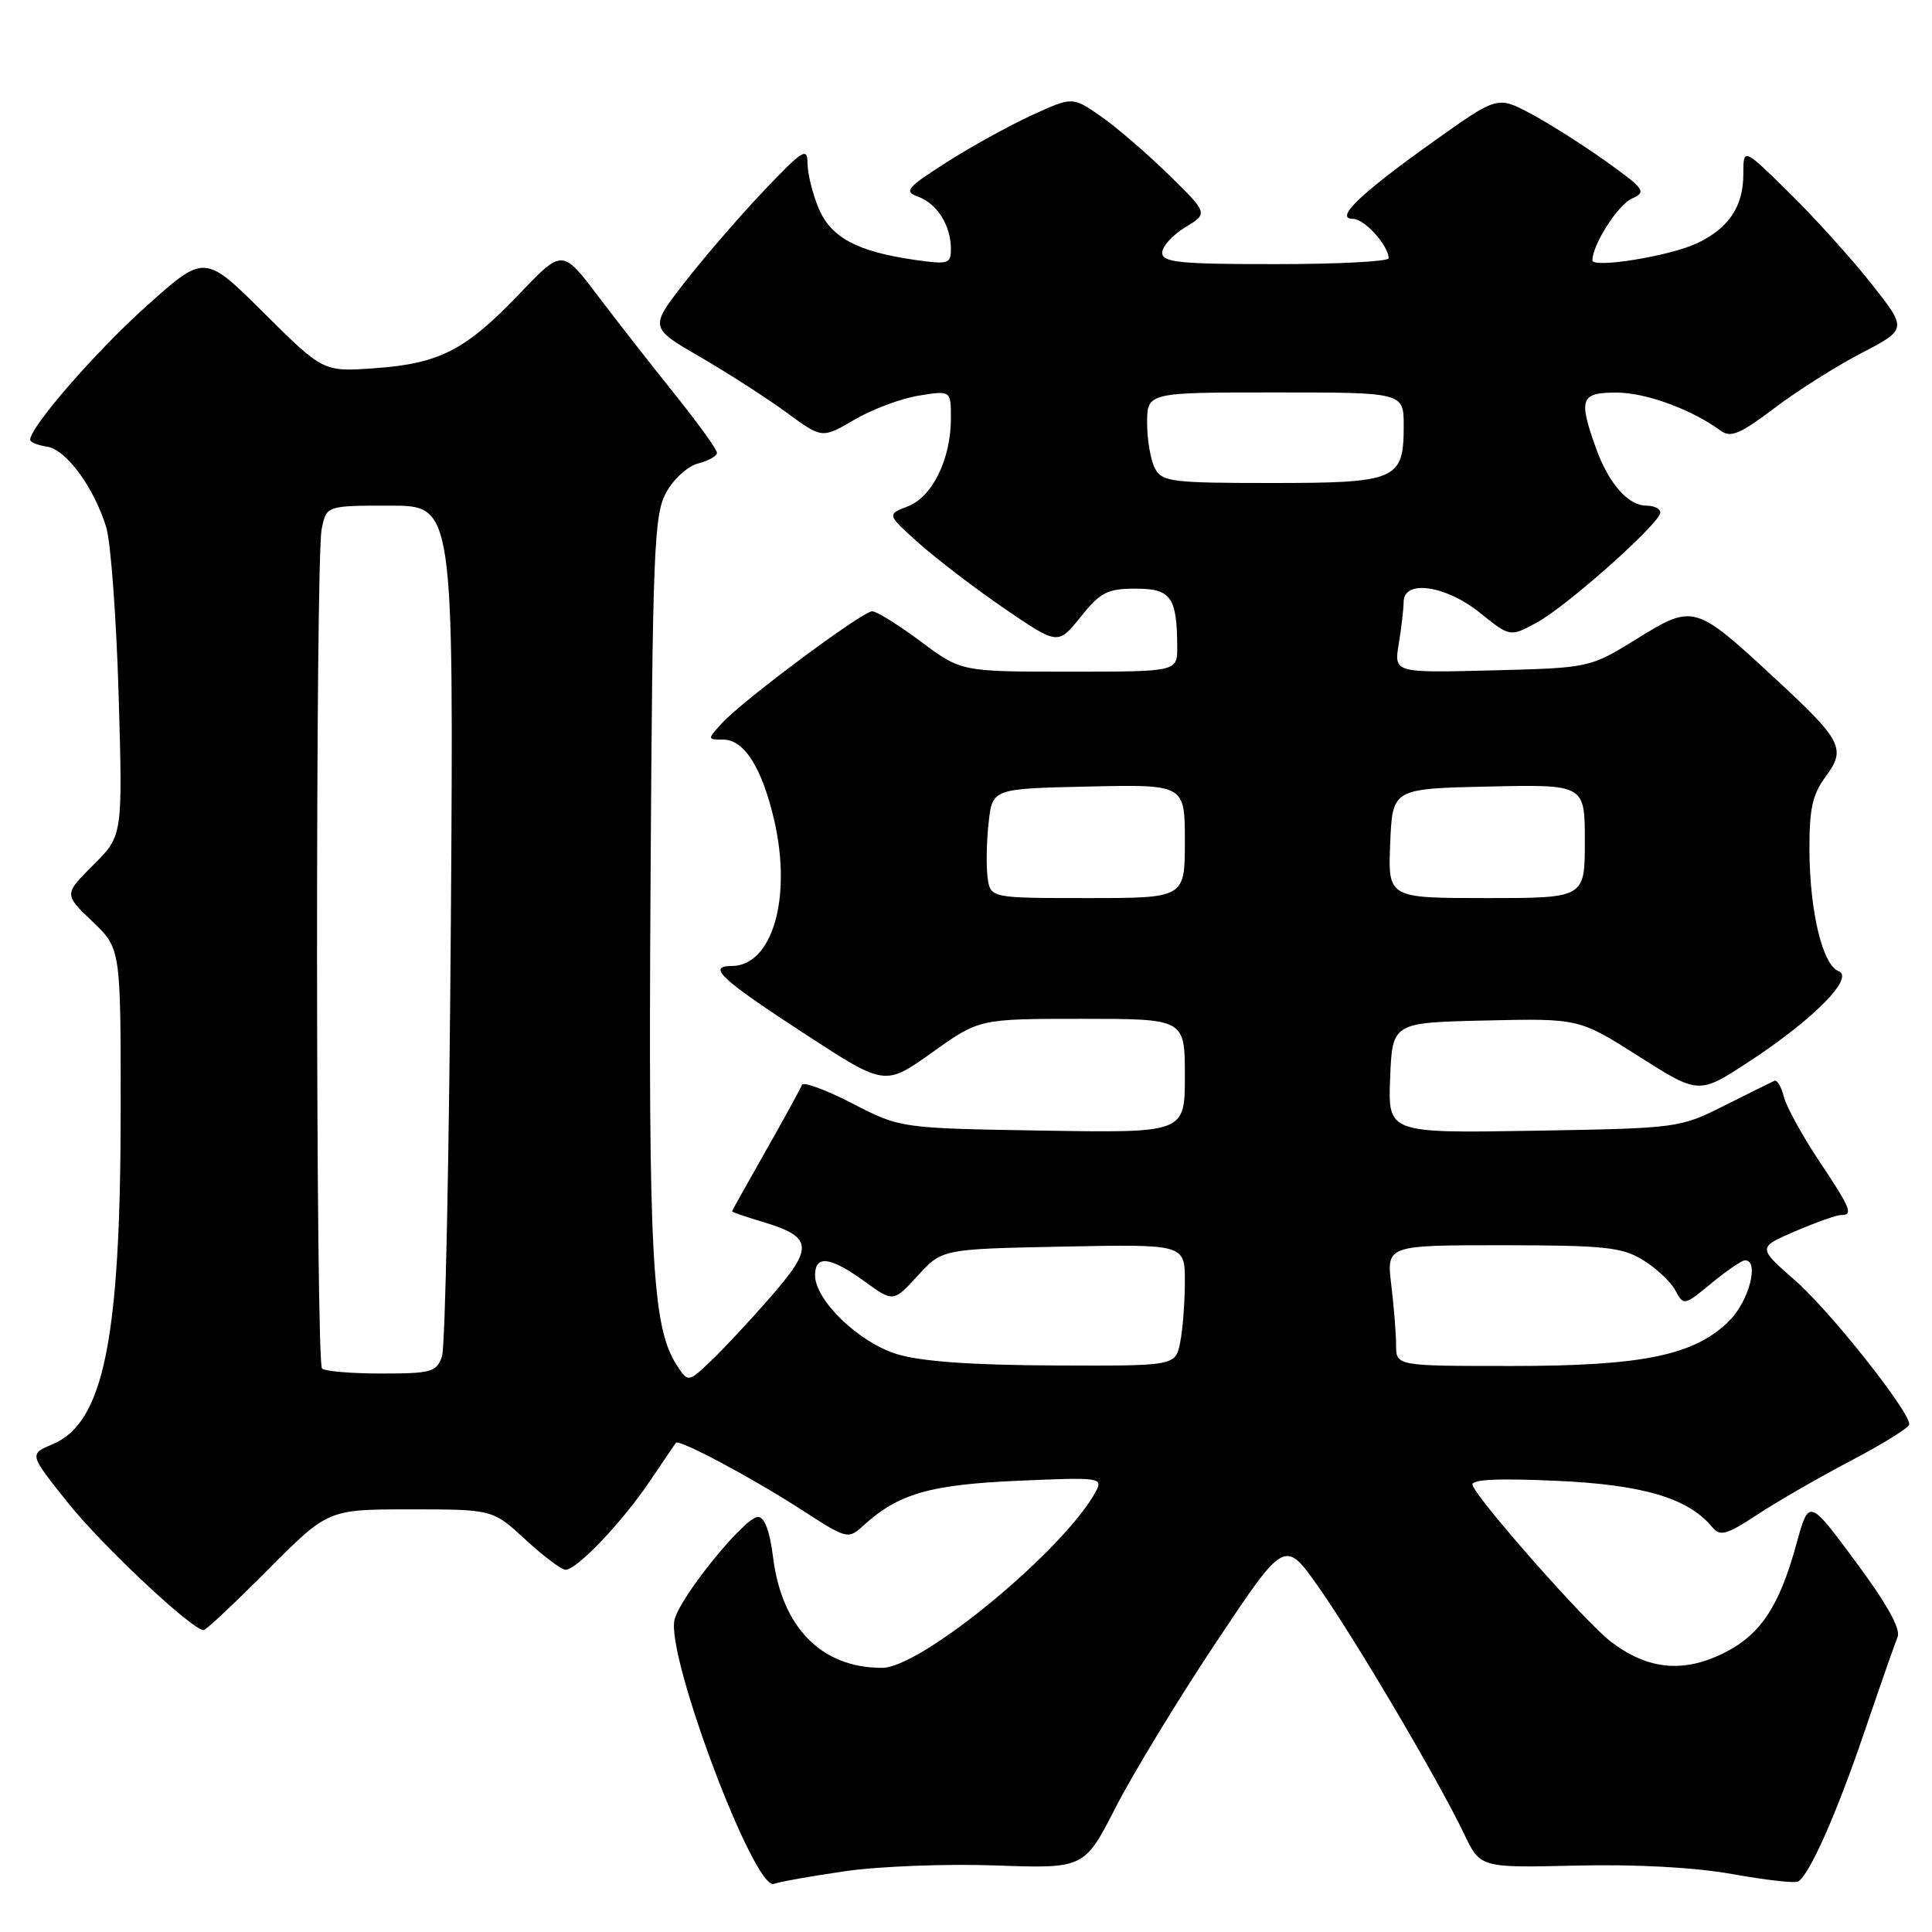 <?xml version="1.0" encoding="UTF-8" standalone="no"?>
<!DOCTYPE svg PUBLIC "-//W3C//DTD SVG 1.1//EN" "http://www.w3.org/Graphics/SVG/1.1/DTD/svg11.dtd" >
<svg xmlns="http://www.w3.org/2000/svg" xmlns:xlink="http://www.w3.org/1999/xlink" version="1.1" viewBox="0 0 256 256">
 <g >
 <path fill="currentColor"
d=" M 111.95 247.95 C 116.43 247.29 125.40 246.95 131.88 247.18 C 143.68 247.60 143.68 247.60 147.85 239.45 C 150.15 234.97 156.12 225.15 161.13 217.63 C 170.24 203.95 170.24 203.95 174.67 210.23 C 179.49 217.05 190.55 235.79 194.00 243.00 C 196.15 247.50 196.15 247.50 208.83 247.20 C 216.77 247.01 224.49 247.43 229.50 248.32 C 233.90 249.11 237.84 249.56 238.26 249.31 C 239.77 248.43 243.36 240.32 247.04 229.50 C 249.10 223.45 251.08 217.78 251.44 216.90 C 251.88 215.84 250.00 212.48 245.89 206.94 C 239.69 198.57 239.69 198.57 238.05 204.53 C 235.73 212.99 233.22 216.71 228.21 219.14 C 222.91 221.70 218.26 221.20 213.46 217.54 C 210.12 214.99 195.85 198.84 195.12 196.79 C 194.85 196.04 198.23 195.86 206.13 196.21 C 217.69 196.72 223.67 198.49 226.87 202.34 C 227.93 203.62 228.74 203.40 232.91 200.66 C 235.55 198.92 241.15 195.70 245.35 193.50 C 249.54 191.30 252.98 189.16 252.99 188.73 C 253.01 186.98 242.49 173.71 237.87 169.67 C 232.88 165.30 232.88 165.30 237.87 163.15 C 240.62 161.97 243.35 161.00 243.94 161.00 C 245.61 161.00 245.26 160.15 240.98 153.74 C 238.78 150.43 236.70 146.64 236.37 145.32 C 236.03 144.00 235.47 143.04 235.12 143.21 C 234.76 143.37 231.78 144.85 228.49 146.50 C 222.55 149.48 222.35 149.50 203.20 149.83 C 183.91 150.15 183.91 150.15 184.20 142.83 C 184.50 135.50 184.50 135.50 196.86 135.22 C 209.22 134.94 209.22 134.94 217.16 139.98 C 225.11 145.03 225.11 145.03 231.80 140.64 C 240.27 135.10 245.79 129.52 243.62 128.68 C 241.51 127.88 239.81 120.85 239.76 112.72 C 239.73 107.21 240.15 105.29 241.89 102.93 C 244.66 99.19 244.12 98.15 235.17 89.87 C 224.59 80.07 224.40 80.01 216.92 84.63 C 210.66 88.50 210.66 88.50 197.69 88.83 C 184.71 89.16 184.71 89.16 185.34 85.33 C 185.69 83.22 185.98 80.71 185.99 79.75 C 186.01 76.75 191.56 77.55 196.10 81.20 C 200.09 84.41 200.09 84.41 203.61 82.51 C 207.58 80.37 220.00 69.31 220.00 67.91 C 220.00 67.41 219.17 67.00 218.15 67.00 C 215.72 67.00 213.13 64.03 211.45 59.32 C 209.13 52.81 209.44 52.00 214.25 52.02 C 218.15 52.04 224.20 54.27 228.06 57.11 C 229.33 58.03 230.66 57.46 235.06 54.12 C 238.05 51.85 243.25 48.55 246.62 46.80 C 252.73 43.62 252.73 43.62 247.94 37.56 C 245.30 34.23 240.41 28.81 237.07 25.53 C 231.00 19.56 231.00 19.56 231.00 23.06 C 231.00 27.40 229.05 30.28 224.78 32.27 C 221.17 33.95 211.00 35.59 211.00 34.49 C 211.00 32.44 214.39 27.13 216.23 26.31 C 218.20 25.43 217.95 25.07 212.80 21.38 C 209.74 19.20 205.25 16.35 202.83 15.06 C 198.41 12.72 198.41 12.72 189.96 18.74 C 180.22 25.67 176.76 29.00 179.29 29.00 C 180.80 29.00 184.00 32.55 184.00 34.22 C 184.00 34.65 177.25 35.00 169.00 35.00 C 156.27 35.00 154.00 34.77 154.00 33.49 C 154.00 32.65 155.37 31.14 157.05 30.12 C 160.09 28.27 160.09 28.27 154.84 23.13 C 151.96 20.31 147.91 16.83 145.85 15.40 C 142.11 12.80 142.11 12.80 136.69 15.28 C 133.71 16.65 128.63 19.46 125.40 21.52 C 120.08 24.93 119.73 25.36 121.70 26.08 C 124.19 27.01 126.00 29.91 126.00 33.00 C 126.00 34.96 125.64 35.07 121.25 34.44 C 113.54 33.33 110.10 31.48 108.46 27.57 C 107.66 25.64 107.00 22.96 107.00 21.62 C 107.00 19.45 106.34 19.87 101.15 25.34 C 97.94 28.73 93.23 34.18 90.69 37.46 C 86.07 43.41 86.07 43.41 92.79 47.31 C 96.48 49.45 101.62 52.76 104.22 54.66 C 108.93 58.12 108.93 58.12 113.22 55.61 C 115.57 54.23 119.41 52.80 121.75 52.42 C 126.00 51.74 126.00 51.74 126.00 55.40 C 126.00 60.83 123.56 65.83 120.30 67.09 C 117.50 68.17 117.50 68.17 121.79 72.01 C 124.15 74.11 129.25 78.01 133.13 80.66 C 140.19 85.48 140.19 85.48 143.19 81.74 C 145.82 78.47 146.73 78.00 150.48 78.00 C 155.17 78.00 155.96 79.11 155.99 85.75 C 156.00 89.00 156.00 89.00 141.68 89.00 C 127.36 89.00 127.36 89.00 122.00 85.00 C 119.05 82.80 116.16 81.00 115.57 81.00 C 114.27 81.00 98.25 92.93 95.60 95.89 C 93.71 97.97 93.72 98.00 95.82 98.00 C 98.61 98.00 100.97 101.73 102.58 108.66 C 104.97 118.96 102.34 128.00 96.94 128.00 C 93.62 128.00 95.54 129.77 106.77 137.08 C 117.26 143.91 117.26 143.91 123.51 139.46 C 129.75 135.00 129.75 135.00 143.38 135.00 C 157.00 135.00 157.00 135.00 157.00 142.56 C 157.00 150.12 157.00 150.12 138.16 149.81 C 119.31 149.50 119.31 149.50 112.92 146.20 C 109.41 144.39 106.40 143.29 106.25 143.76 C 106.09 144.23 103.94 148.15 101.48 152.48 C 99.02 156.80 97.00 160.42 97.00 160.51 C 97.00 160.61 98.75 161.21 100.88 161.85 C 107.71 163.89 107.89 165.21 102.20 171.74 C 99.45 174.91 95.84 178.78 94.18 180.35 C 91.18 183.20 91.18 183.20 89.65 180.85 C 86.41 175.86 85.90 166.38 86.20 117.00 C 86.47 72.85 86.66 68.21 88.27 65.26 C 89.25 63.47 91.15 61.75 92.52 61.41 C 93.88 61.06 95.00 60.43 95.00 60.00 C 95.00 59.56 92.52 56.12 89.50 52.35 C 86.47 48.58 81.86 42.68 79.25 39.24 C 74.51 32.98 74.51 32.98 68.84 38.92 C 61.71 46.39 58.24 48.18 49.67 48.79 C 42.83 49.28 42.83 49.28 34.97 41.47 C 27.11 33.66 27.11 33.66 19.45 40.52 C 12.74 46.52 4.00 56.56 4.00 58.27 C 4.00 58.60 5.00 59.00 6.22 59.18 C 8.76 59.55 12.47 64.60 14.08 69.88 C 14.68 71.87 15.42 81.88 15.72 92.12 C 16.26 110.74 16.26 110.74 12.36 114.62 C 8.47 118.50 8.47 118.50 12.24 122.10 C 16.00 125.69 16.00 125.69 15.99 147.10 C 15.98 177.50 13.73 188.53 6.97 191.37 C 3.85 192.68 3.85 192.68 8.97 199.09 C 13.50 204.77 25.46 216.00 26.98 216.00 C 27.29 216.00 31.13 212.40 35.50 208.00 C 43.45 200.00 43.45 200.00 54.36 200.00 C 65.28 200.00 65.28 200.00 69.62 204.00 C 72.00 206.20 74.40 208.00 74.94 208.00 C 76.44 208.00 82.43 201.71 86.08 196.30 C 87.86 193.66 89.43 191.36 89.56 191.18 C 89.96 190.65 99.57 195.77 106.14 200.01 C 112.27 203.98 112.37 204.00 114.42 202.13 C 119.03 197.93 123.17 196.73 134.84 196.21 C 145.78 195.73 146.19 195.79 145.21 197.61 C 141.07 205.33 122.10 221.00 116.88 221.00 C 108.85 221.00 103.60 215.67 102.43 206.32 C 102.01 202.89 101.30 201.00 100.44 201.00 C 98.70 201.00 90.16 211.51 89.38 214.61 C 88.20 219.33 99.97 250.61 102.56 249.62 C 103.24 249.35 107.47 248.60 111.95 247.95 Z  M 42.67 181.33 C 41.82 180.49 41.78 74.34 42.62 70.12 C 43.25 67.00 43.25 67.00 51.69 67.00 C 60.12 67.00 60.12 67.00 59.74 122.25 C 59.53 152.64 59.00 178.51 58.56 179.75 C 57.84 181.80 57.13 182.00 50.55 182.00 C 46.58 182.00 43.03 181.70 42.67 181.33 Z  M 118.85 179.43 C 113.78 177.87 108.00 172.29 108.00 168.97 C 108.00 166.25 110.02 166.51 114.54 169.78 C 118.37 172.56 118.37 172.56 121.61 169.03 C 124.84 165.50 124.84 165.50 140.92 165.18 C 157.00 164.86 157.00 164.86 157.00 169.81 C 157.00 172.53 156.72 176.16 156.38 177.88 C 155.75 181.00 155.75 181.00 139.62 180.93 C 128.65 180.88 122.02 180.40 118.85 179.43 Z  M 184.99 178.25 C 184.99 176.74 184.70 173.14 184.35 170.25 C 183.72 165.00 183.72 165.00 199.11 165.00 C 212.58 165.01 214.90 165.25 217.69 166.95 C 219.44 168.02 221.37 169.83 221.99 170.98 C 223.09 173.03 223.15 173.02 226.78 170.03 C 228.80 168.36 230.80 167.00 231.23 167.00 C 233.15 167.00 231.76 172.39 229.16 174.99 C 224.57 179.58 217.76 181.00 200.32 181.00 C 185.00 181.00 185.00 181.00 184.99 178.25 Z  M 130.86 116.25 C 130.66 114.74 130.72 111.47 131.00 109.00 C 131.50 104.50 131.50 104.50 144.25 104.22 C 157.00 103.94 157.00 103.94 157.00 111.47 C 157.00 119.00 157.00 119.00 144.11 119.00 C 131.23 119.00 131.23 119.00 130.86 116.25 Z  M 184.21 111.75 C 184.50 104.50 184.50 104.50 197.25 104.22 C 210.00 103.94 210.00 103.94 210.00 111.47 C 210.00 119.00 210.00 119.00 196.96 119.00 C 183.91 119.00 183.91 119.00 184.21 111.75 Z  M 153.04 62.07 C 152.47 61.00 152.00 58.30 152.00 56.07 C 152.00 52.00 152.00 52.00 169.00 52.00 C 186.00 52.00 186.00 52.00 186.00 56.43 C 186.00 63.61 185.09 64.00 168.46 64.00 C 155.26 64.00 153.99 63.84 153.04 62.07 Z "/>
</g>
</svg>